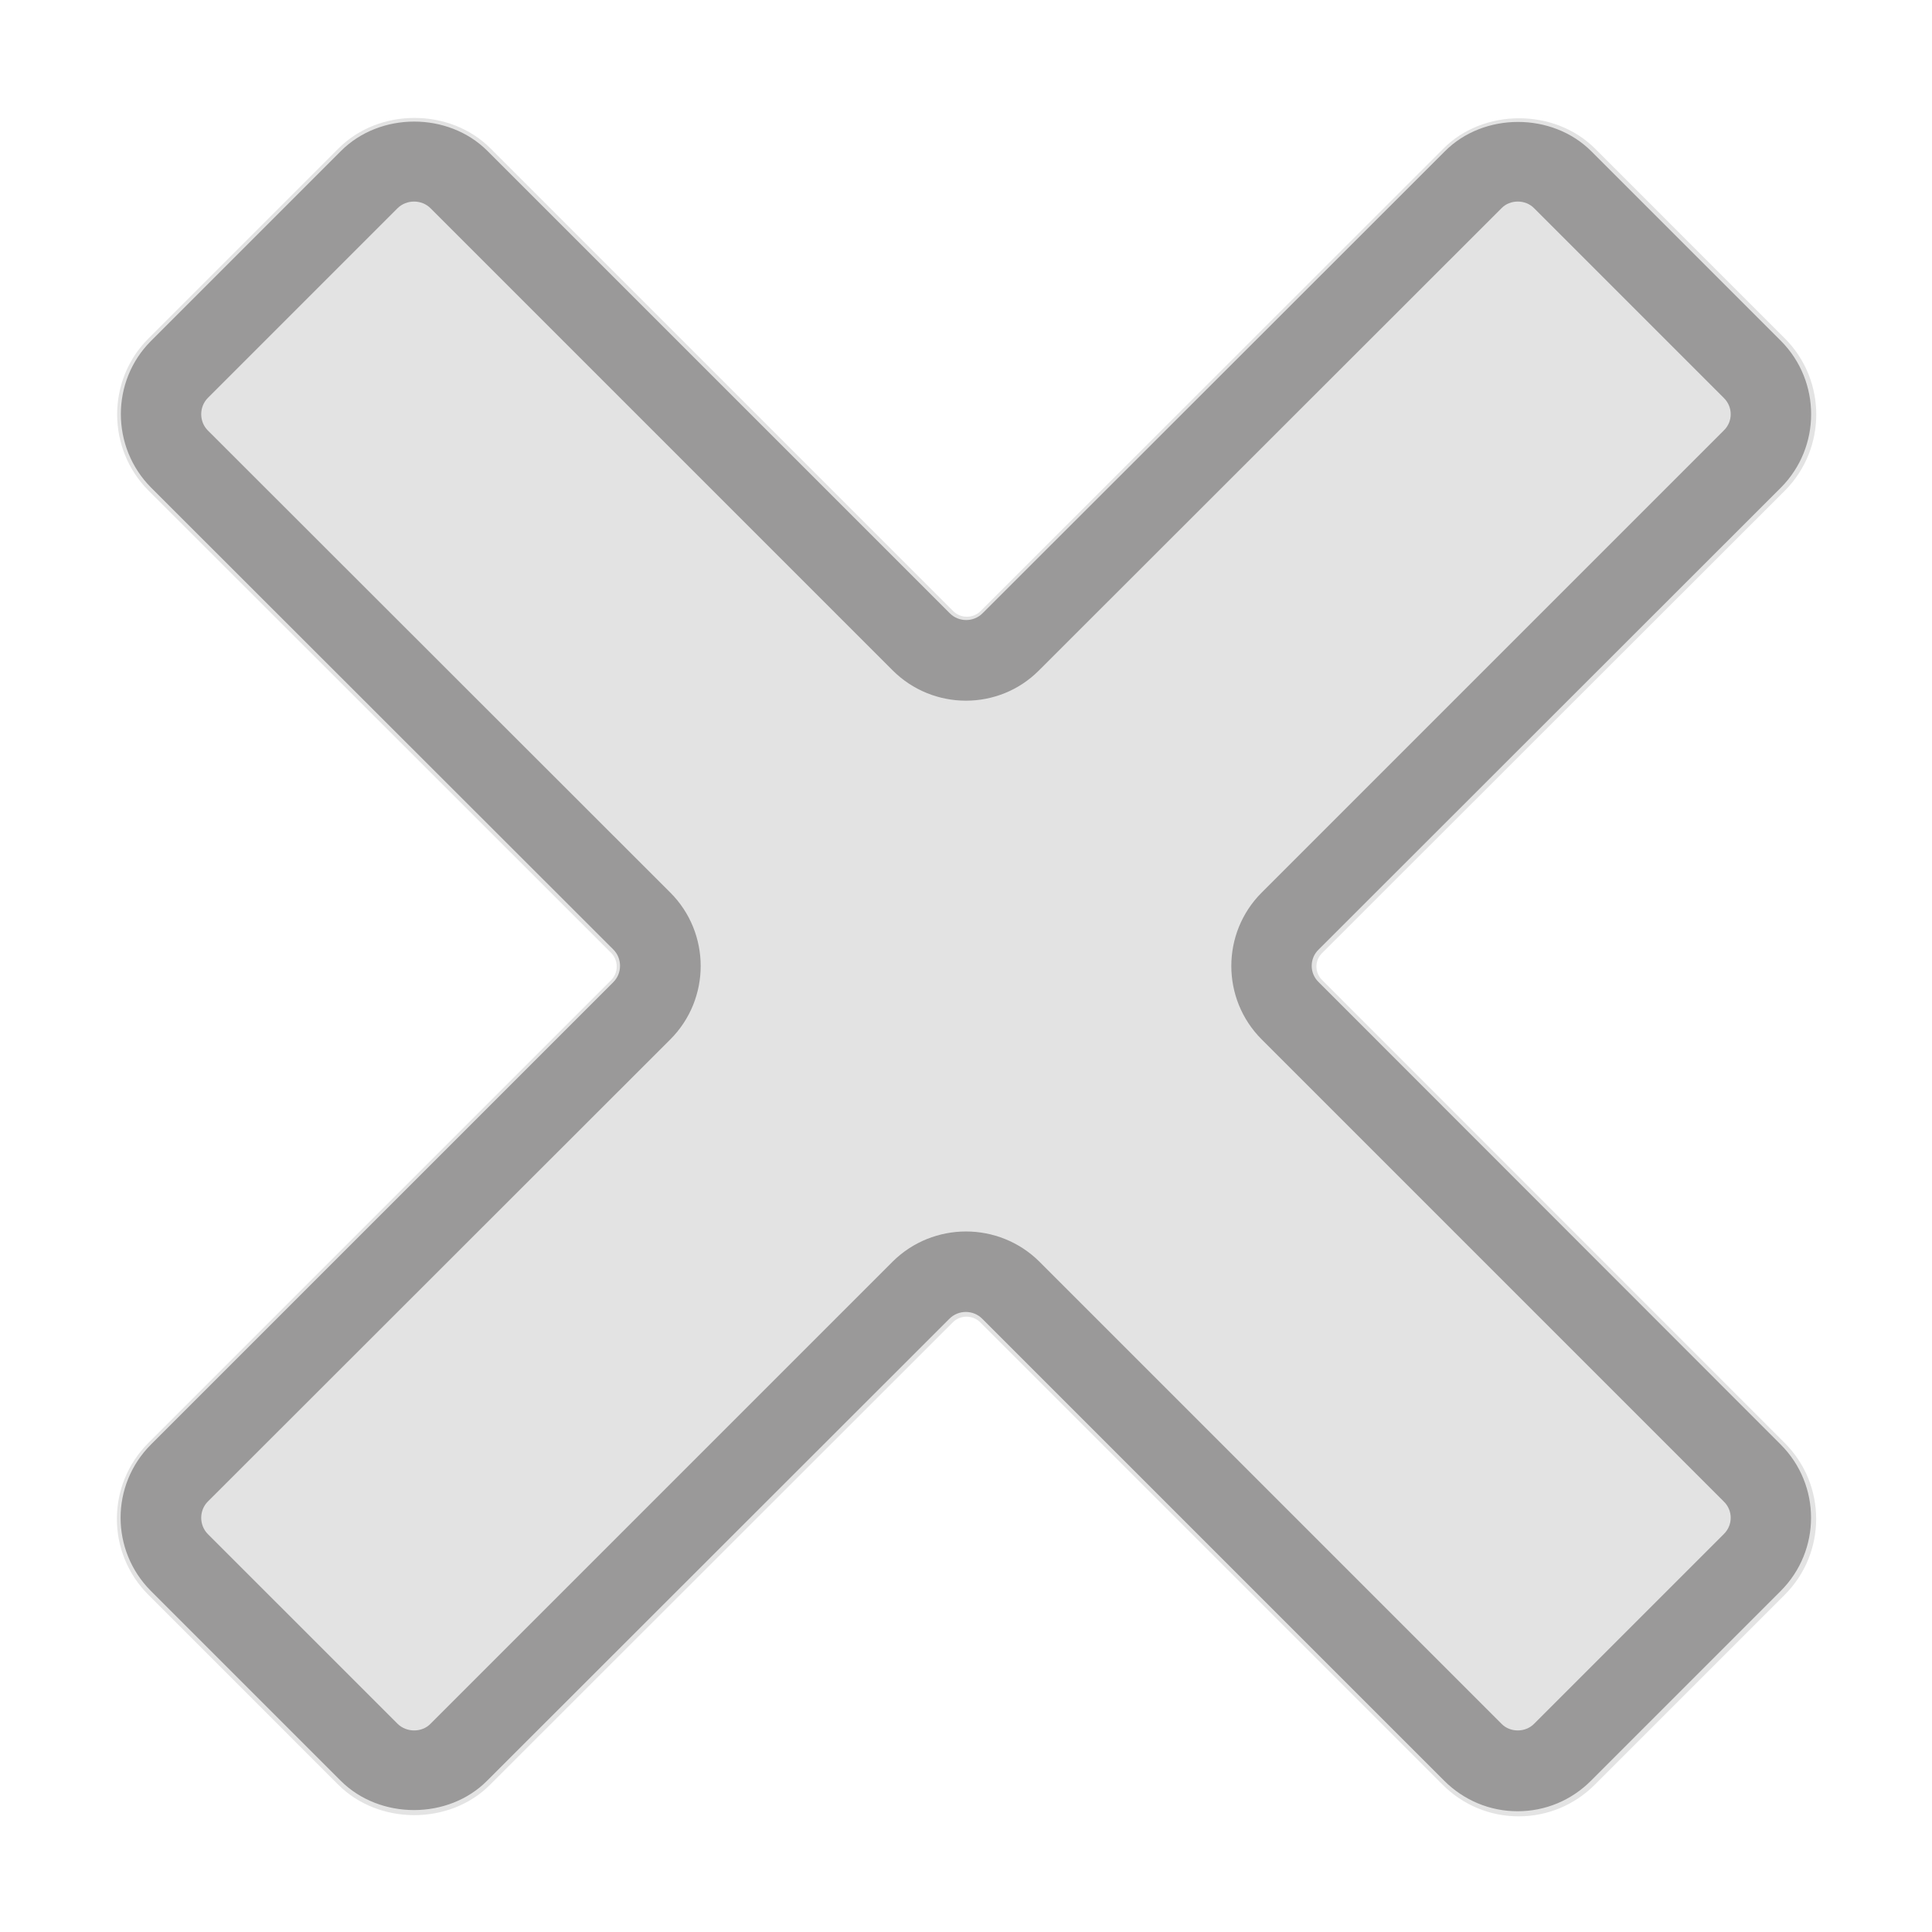 <?xml version="1.0" encoding="UTF-8"?>
<svg xmlns="http://www.w3.org/2000/svg" xmlns:xlink="http://www.w3.org/1999/xlink" viewBox="0 0 22 22" width="22px" height="22px">
<g id="surface186473766">
<path style="fill-rule:nonzero;fill:rgb(89.02%,89.02%,89.02%);fill-opacity:1;stroke-width:1;stroke-linecap:butt;stroke-linejoin:round;stroke:rgb(89.02%,89.02%,89.02%);stroke-opacity:1;stroke-miterlimit:10;" d="M 174.727 125.818 C 173.5 127 173.5 128.955 174.727 130.136 L 235.955 191.409 C 241.318 196.773 241.318 205.455 235.955 210.818 L 210.818 235.955 C 208.227 238.545 204.773 240 201.091 240 C 197.409 240 193.955 238.545 191.364 235.955 L 130.136 174.727 C 128.955 173.545 127 173.545 125.818 174.727 L 64.545 235.955 C 59.409 241.136 50.318 241.136 45.136 235.955 L 20 210.818 C 14.636 205.455 14.636 196.773 20 191.409 L 81.273 130.136 C 82.455 128.955 82.455 127 81.273 125.818 L 20 64.591 C 14.682 59.227 14.682 50.5 20 45.182 L 45.182 20 C 50.364 14.818 59.409 14.818 64.591 20 L 125.864 81.273 C 127.045 82.455 129 82.455 130.182 81.273 L 191.455 20.045 C 196.591 14.864 205.682 14.864 210.864 20.045 L 236 45.182 C 241.318 50.545 241.318 59.227 236 64.591 Z M 174.727 125.818 " transform="matrix(0.086,0,0,0.086,0,0)"/>
<path style=" stroke:none;fill-rule:nonzero;fill:rgb(60.392%,60%,60%);fill-opacity:1;" d="M 20.281 5.551 C 20.738 5.09 20.738 4.344 20.281 3.883 L 18.121 1.723 C 17.676 1.277 16.895 1.277 16.453 1.723 L 11.188 6.984 C 11.086 7.086 10.918 7.086 10.816 6.984 L 5.551 1.719 C 5.105 1.273 4.328 1.273 3.883 1.719 L 1.719 3.883 C 1.262 4.34 1.262 5.09 1.719 5.551 L 6.984 10.812 C 7.086 10.914 7.086 11.082 6.984 11.184 L 1.719 16.449 C 1.258 16.91 1.258 17.656 1.719 18.117 L 3.879 20.277 C 4.324 20.723 5.105 20.723 5.547 20.277 L 10.812 15.016 C 10.914 14.914 11.082 14.914 11.184 15.016 L 16.445 20.277 C 16.668 20.5 16.965 20.625 17.281 20.625 C 17.598 20.625 17.895 20.5 18.117 20.277 L 20.277 18.117 C 20.738 17.656 20.738 16.91 20.277 16.449 L 15.016 11.184 C 14.91 11.082 14.91 10.914 15.016 10.812 Z M 14.367 11.836 L 19.629 17.098 C 19.734 17.199 19.734 17.367 19.629 17.469 L 17.469 19.629 C 17.371 19.73 17.195 19.73 17.098 19.629 L 11.836 14.367 C 11.605 14.137 11.301 14.023 11 14.023 C 10.699 14.023 10.395 14.137 10.164 14.367 L 4.902 19.629 C 4.805 19.73 4.629 19.73 4.527 19.629 L 2.367 17.469 C 2.266 17.367 2.266 17.199 2.367 17.098 L 7.633 11.836 C 8.094 11.375 8.094 10.625 7.633 10.164 L 2.367 4.902 C 2.266 4.801 2.266 4.633 2.367 4.531 L 4.527 2.371 C 4.629 2.27 4.801 2.27 4.902 2.371 L 10.164 7.633 C 10.625 8.094 11.375 8.094 11.832 7.633 L 17.098 2.371 C 17.195 2.27 17.371 2.27 17.469 2.371 L 19.629 4.531 C 19.734 4.633 19.734 4.801 19.629 4.902 L 14.367 10.164 C 13.906 10.625 13.906 11.375 14.367 11.836 Z M 14.367 11.836 "/>
</g>
</svg>
